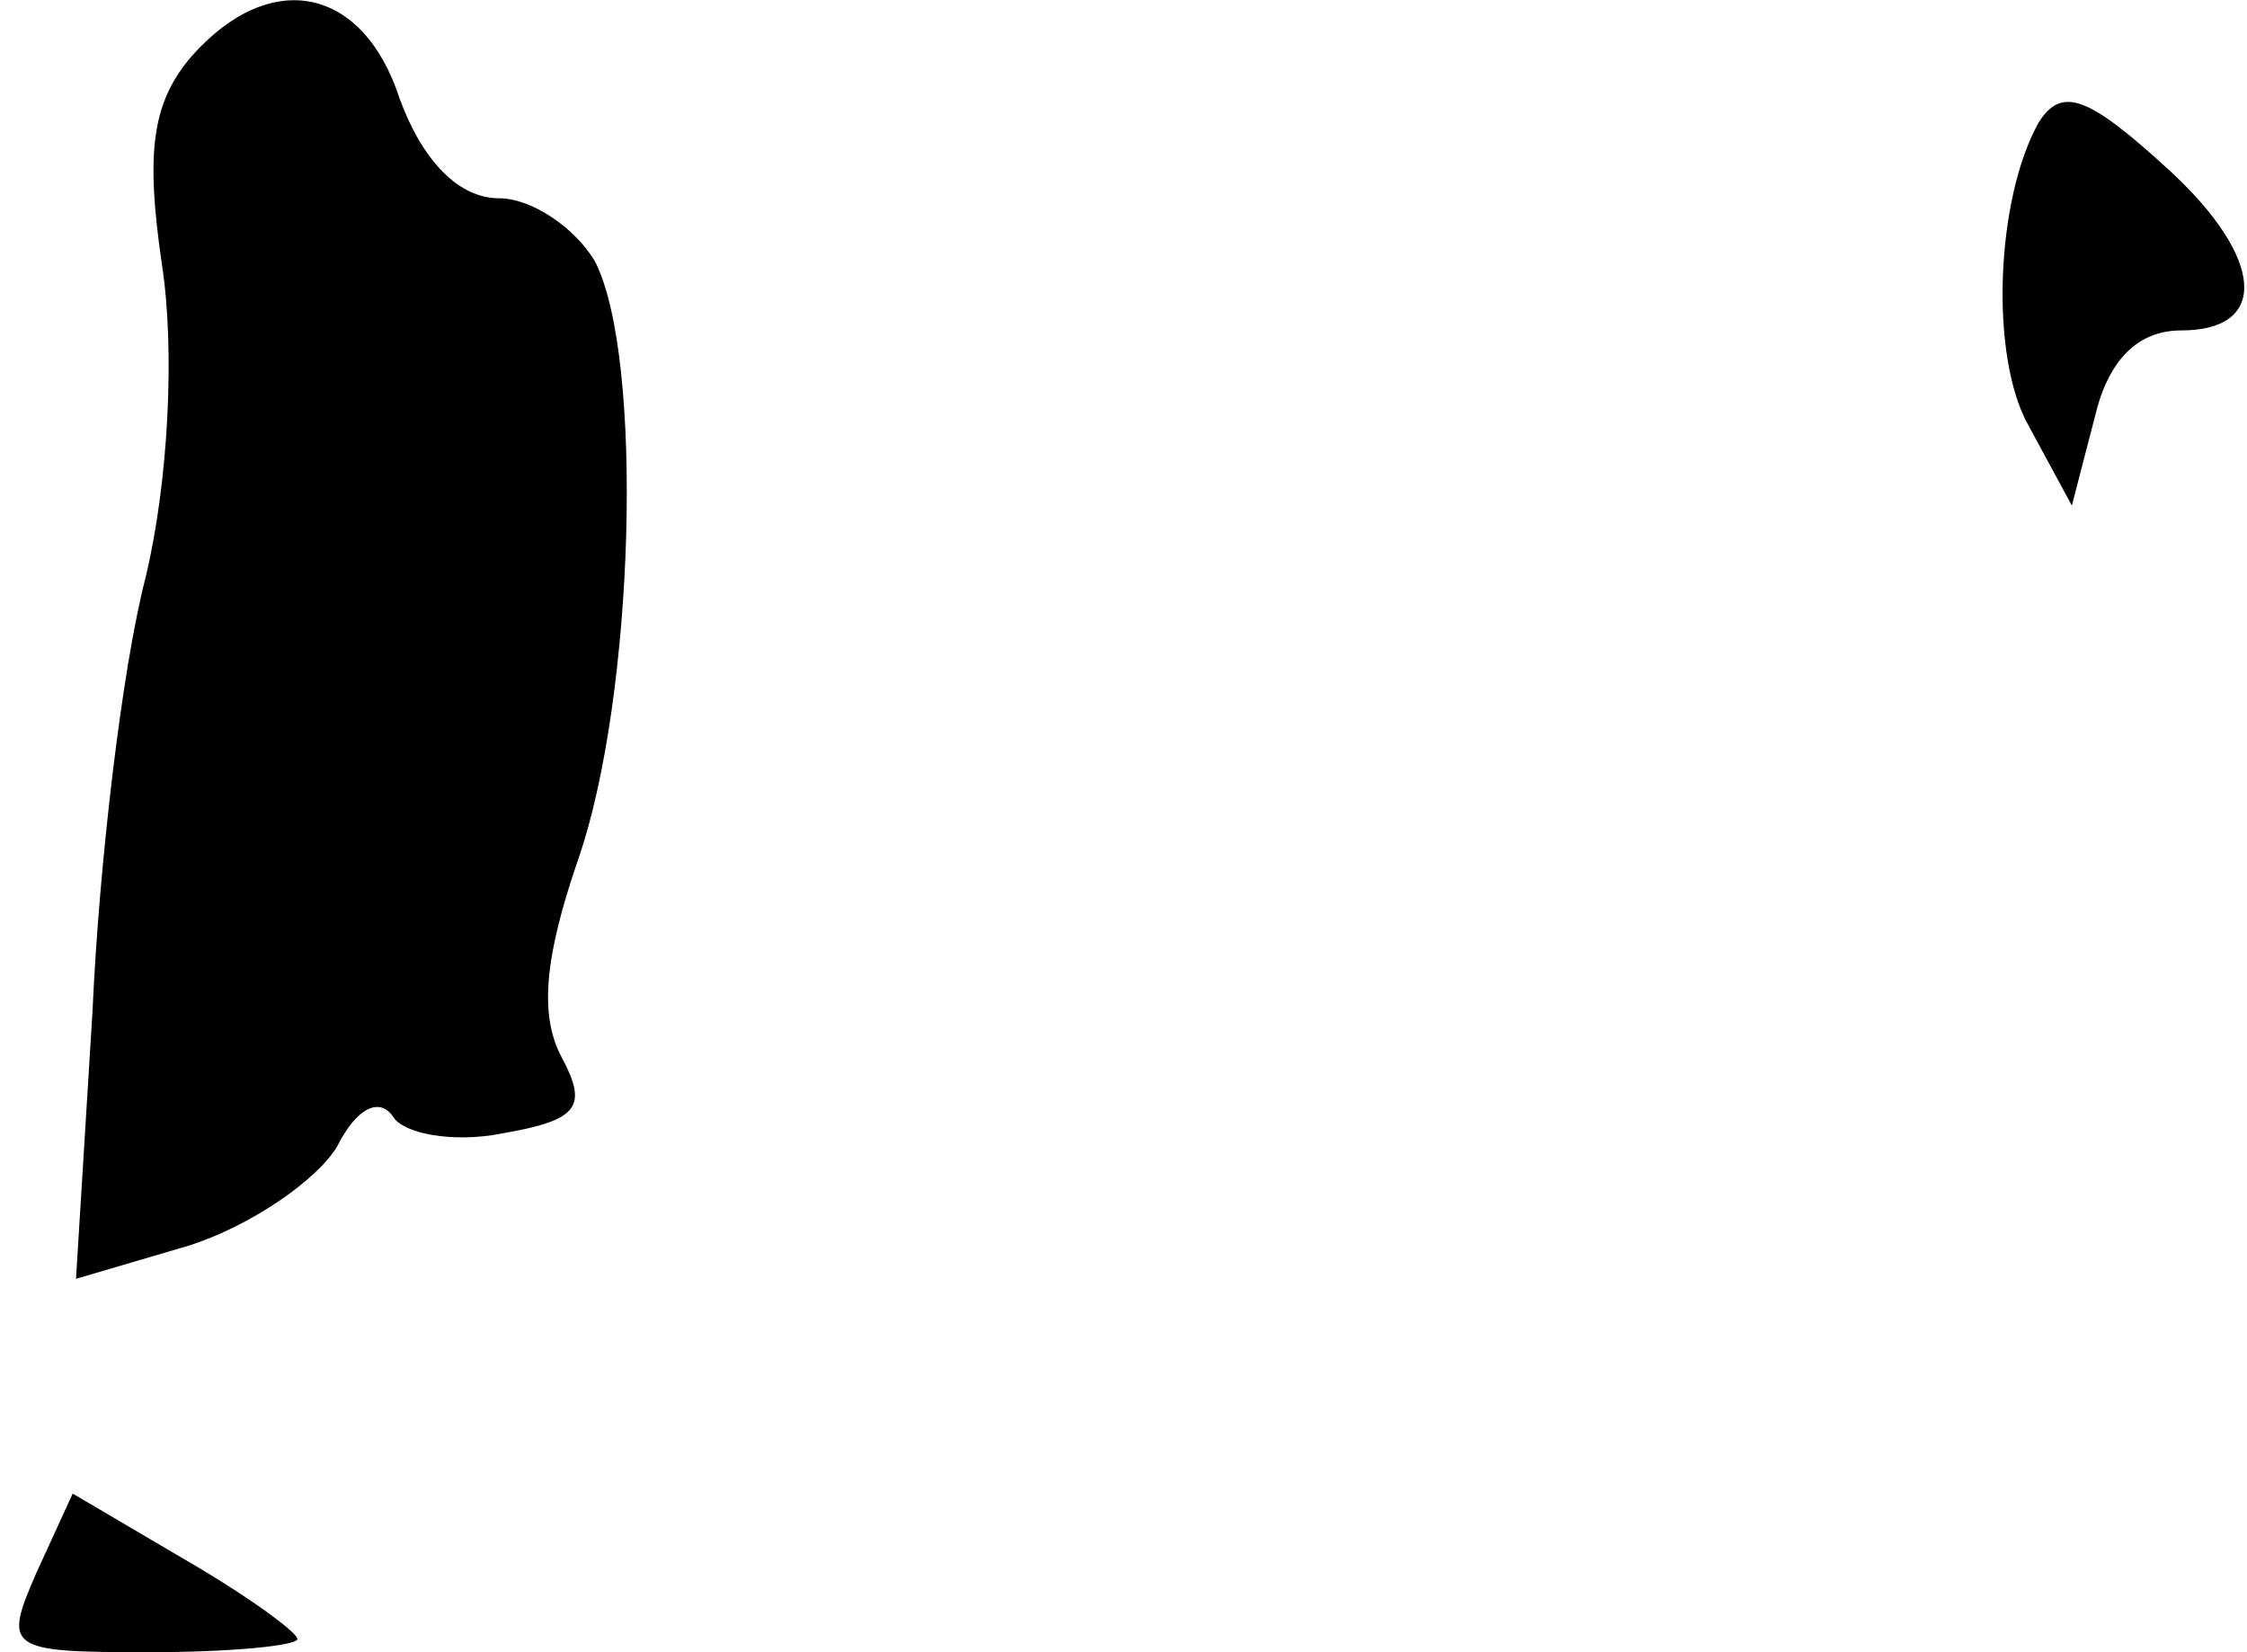 <?xml version="1.0" standalone="no"?>
<!DOCTYPE svg PUBLIC "-//W3C//DTD SVG 20010904//EN"
 "http://www.w3.org/TR/2001/REC-SVG-20010904/DTD/svg10.dtd">
<svg version="1.0" xmlns="http://www.w3.org/2000/svg"
 width="68pt" height="50pt" viewBox="0 0 68 50"
 preserveAspectRatio="xMidYMid meet">
<g transform="translate(0,50) scale(0.1,-0.1)"
fill="#000000" stroke="none">
<path fill="#000000" stroke="none" d="M58 483 c-12 -14 -14 -29 -9 -63 4 -26
2 -66 -5 -95 -7 -27 -14 -86 -16 -131 l-5 -81 34 10 c19 6 39 20 45 30 6 12
13 15 17 9 3 -5 18 -8 33 -5 23 4 26 8 18 23 -7 13 -5 31 5 60 17 49 20 152 5
181 -6 10 -19 19 -29 19 -12 0 -23 11 -30 30 -11 34 -39 40 -63 13z"/>
<path fill="#000000" stroke="none" d="M617 463 c-13 -23 -15 -71 -3 -92 l13
-24 7 27 c4 17 13 26 26 26 27 0 25 22 -3 48 -25 23 -33 26 -40 15z"/>
<path fill="#000000" stroke="none" d="M11 24 c-10 -23 -9 -24 34 -24 25 0 45
2 45 4 0 2 -15 13 -34 24 l-34 20 -11 -24z"/>
</g>
</svg>
